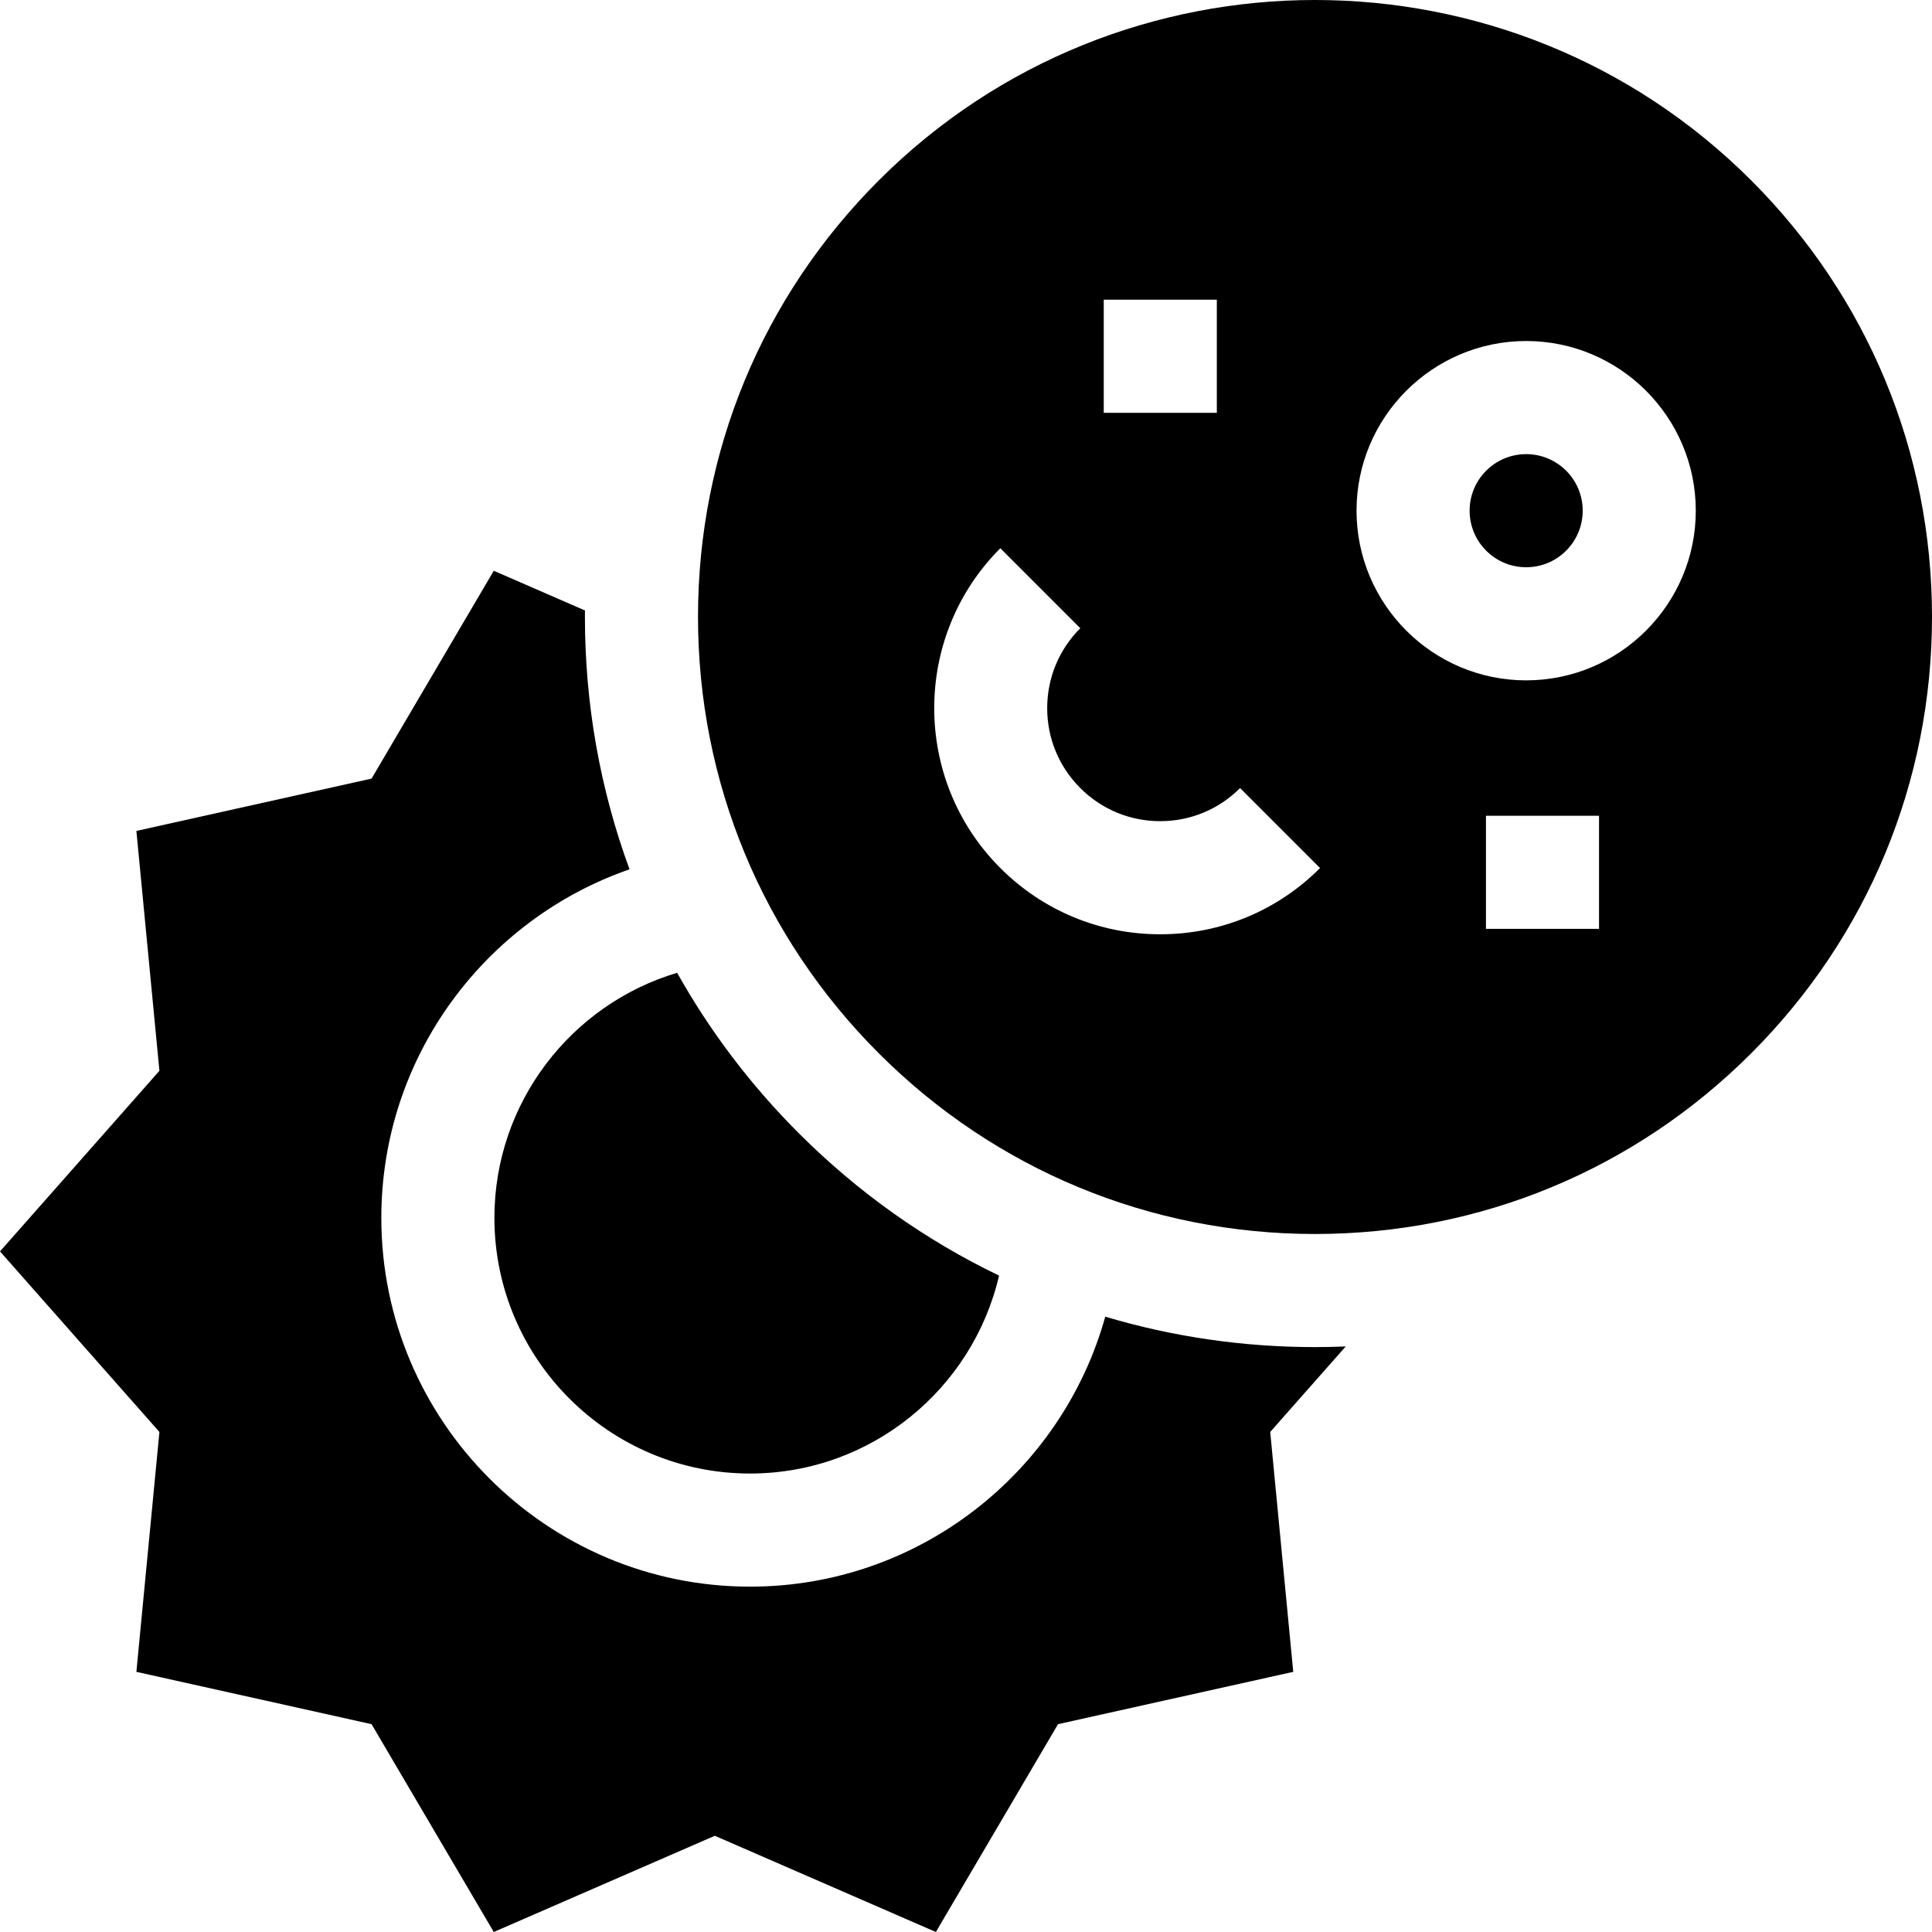 <svg id="Capa_1" enable-background="new 0 0 512 512" height="512" viewBox="0 0 512 512" width="512" xmlns="http://www.w3.org/2000/svg"><g><path d="m131.024 322.748c0 37.36 30.387 67.753 67.737 67.753 32.092 0 59.044-22.438 65.996-52.454-19.443-9.348-37.373-22.025-53.077-37.737-12.815-12.818-23.611-27.117-32.229-42.511-27.973 8.334-48.427 34.297-48.427 64.949z"/><path d="m348.488 356.994c-19.1 0-37.778-2.75-55.582-8.062-11.472 41.215-49.334 71.545-94.145 71.545-53.875 0-97.706-43.841-97.706-97.729 0-42.71 27.533-79.108 65.777-92.371-7.77-21.139-11.823-43.71-11.823-66.907 0-.559 0-1.129.01-1.689l-24.165-10.522-32.386 55.076-62.325 13.869 6.104 63.569-42.247 47.862 42.246 47.852-6.104 63.569 62.325 13.869 32.387 55.075 58.579-25.5 58.579 25.5 32.376-55.076 62.335-13.869-6.104-63.569 20.009-22.662c-2.696.11-5.413.17-8.14.17z"/><ellipse cx="404.448" cy="135.338" rx="14.984" ry="14.987"/><path d="m464.109 47.826c-63.753-63.768-167.485-63.767-231.238 0-30.883 30.89-47.891 71.96-47.891 115.646s17.008 84.756 47.891 115.646c30.883 30.891 71.944 47.903 115.619 47.903s84.737-17.012 115.619-47.903c30.883-30.89 47.891-71.96 47.891-115.646s-17.008-84.756-47.891-115.646zm-171.605 31.6h29.968v29.976h-29.968zm14.96 168.169c-16.004 0-31.05-6.234-42.366-17.553-23.36-23.366-23.36-61.386 0-84.752l21.191 21.196c-5.656 5.658-8.771 13.18-8.771 21.18 0 8.001 3.115 15.523 8.771 21.18 5.656 5.658 13.176 8.773 21.174 8.773 7.999 0 15.519-3.116 21.174-8.773l21.192 21.196c-11.315 11.32-26.361 17.553-42.365 17.553zm116.297-1.433h-29.968v-29.976h29.968zm-19.313-65.861c-24.787 0-44.953-20.17-44.953-44.963s20.166-44.963 44.953-44.963 44.953 20.17 44.953 44.963-20.165 44.963-44.953 44.963z"/></g></svg>